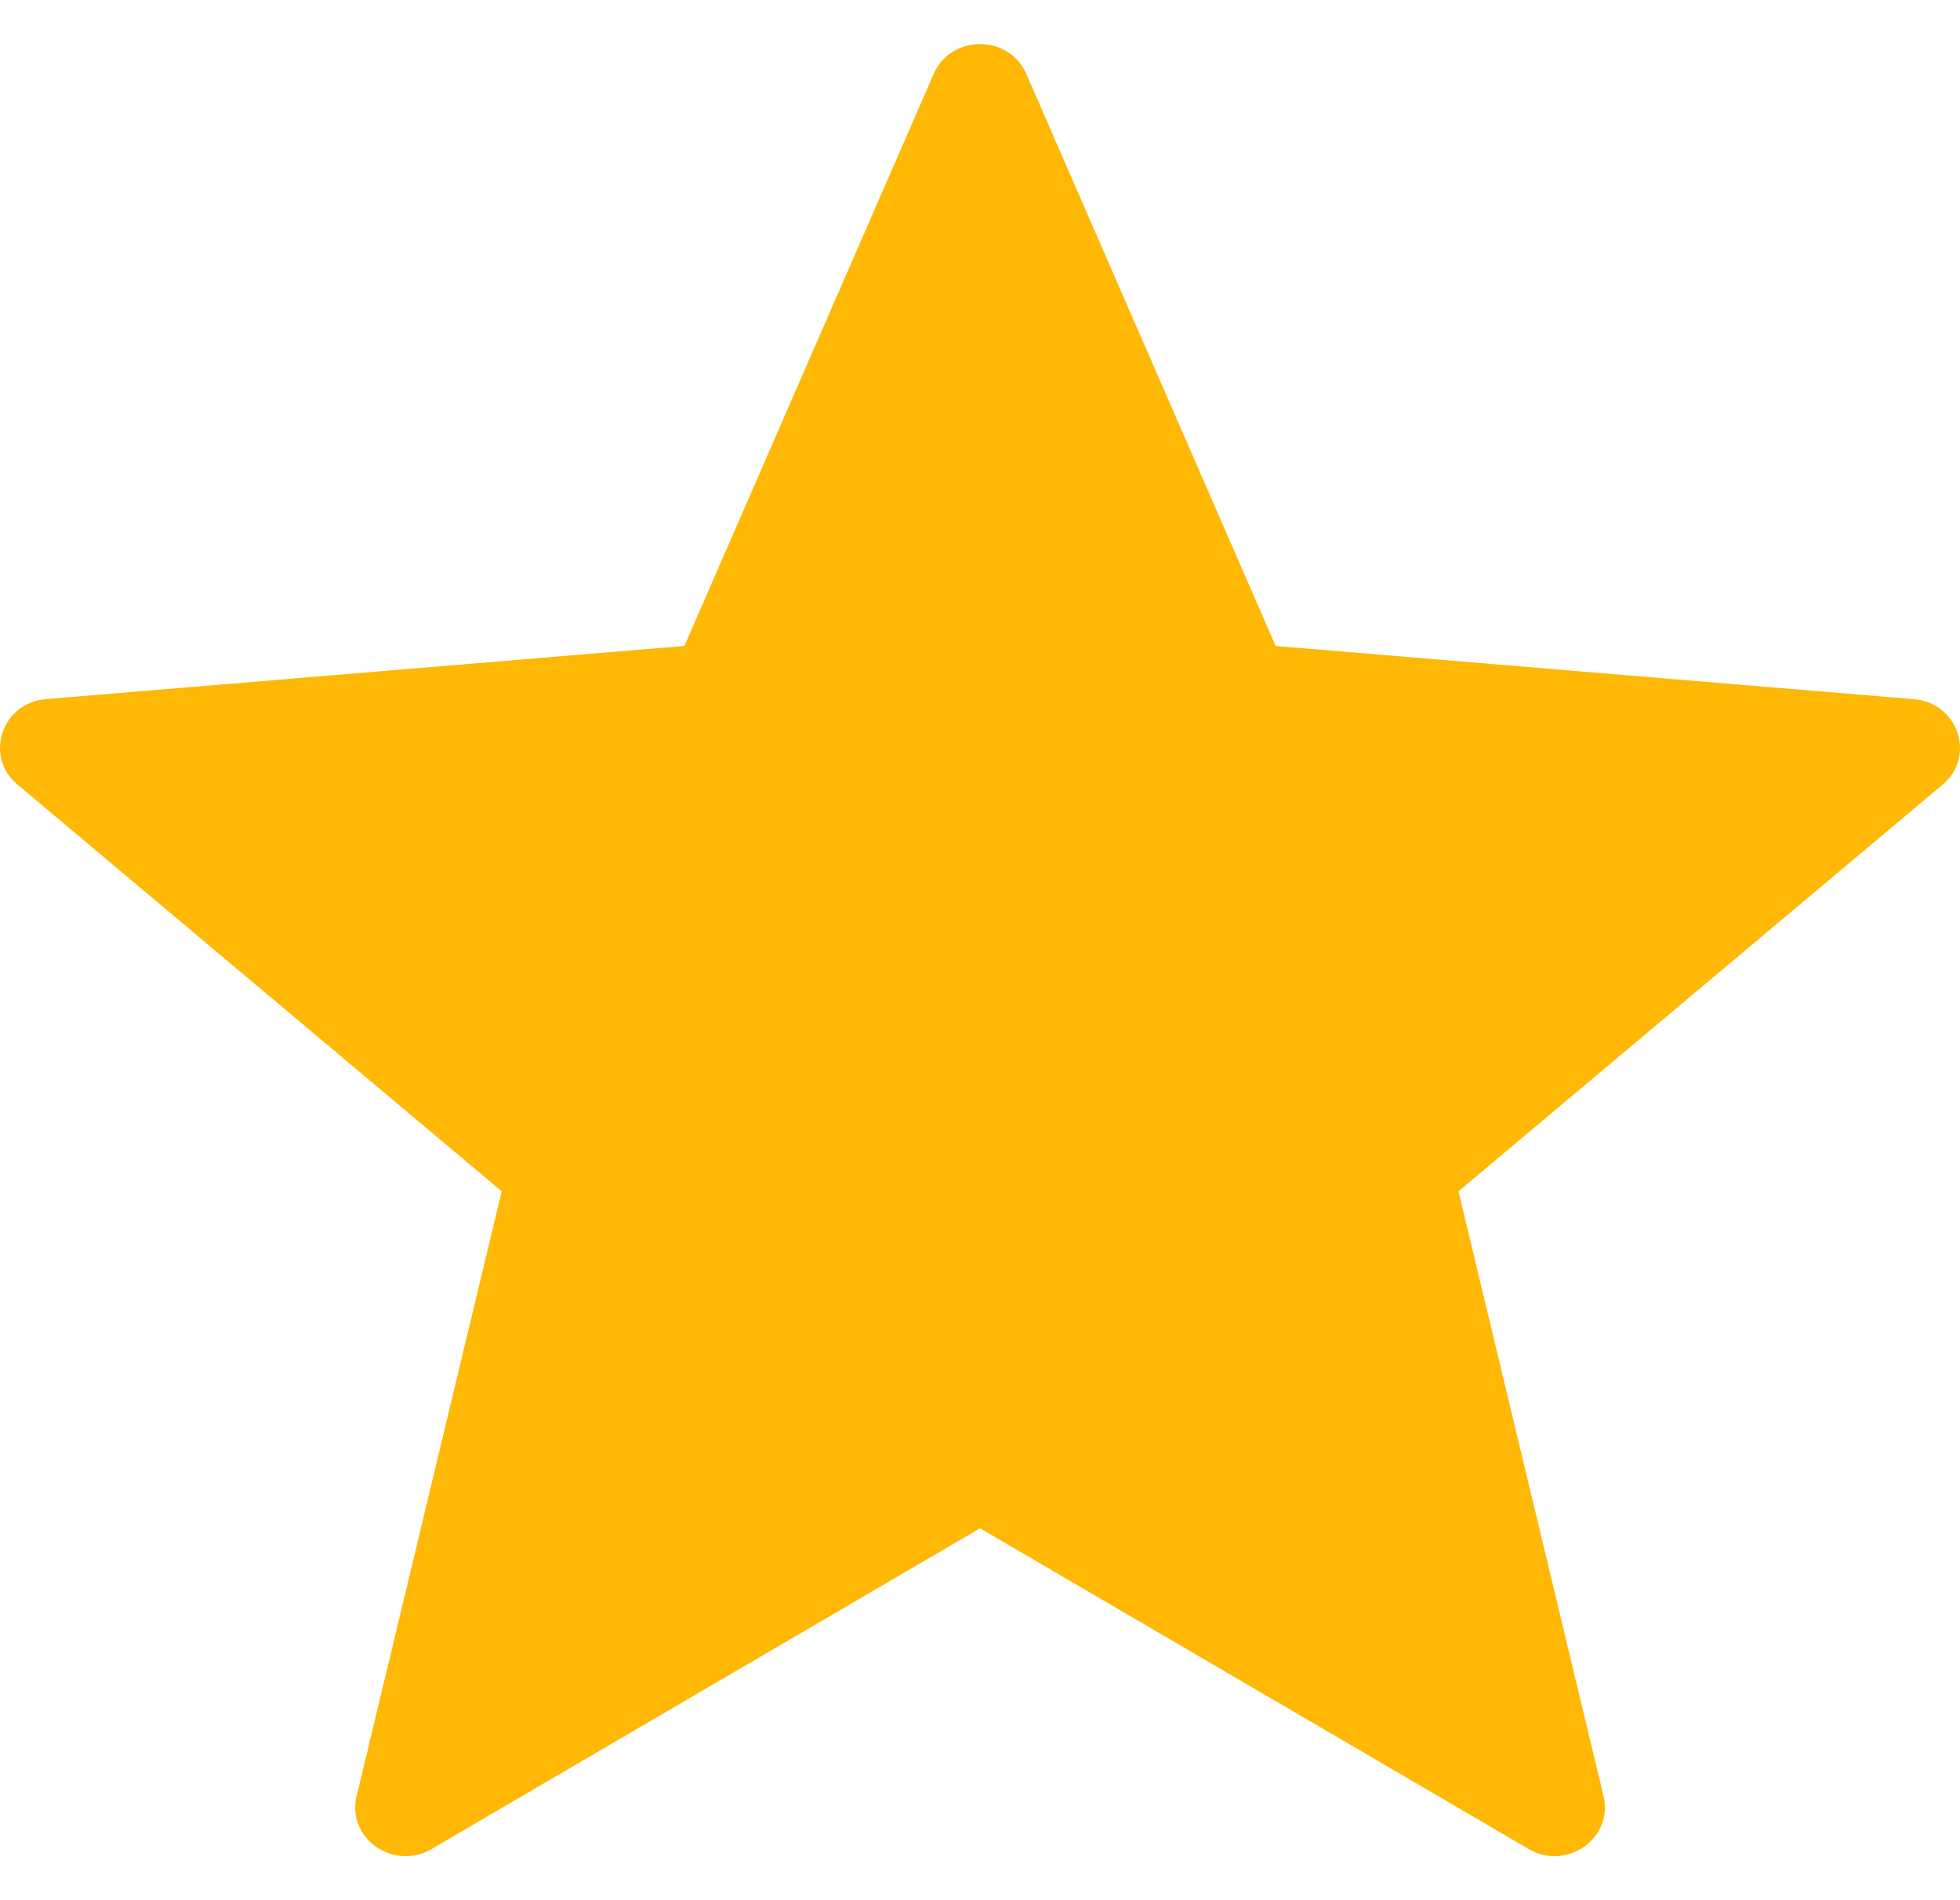 <svg width="33" height="32" viewBox="0 0 33 32" fill="none" xmlns="http://www.w3.org/2000/svg">
<path d="M17.28 1.245L21.478 10.879L32.225 11.775C32.97 11.837 33.273 12.739 32.707 13.213L24.556 20.062L26.999 30.249C27.168 30.957 26.377 31.514 25.737 31.138L16.501 25.737L7.266 31.138C6.624 31.512 5.834 30.956 6.004 30.249L8.447 20.062L0.294 13.212C-0.272 12.737 0.029 11.835 0.776 11.773L11.523 10.878L15.72 1.245C16.012 0.575 16.989 0.575 17.28 1.245Z" fill="#FEB805"/>
</svg>
